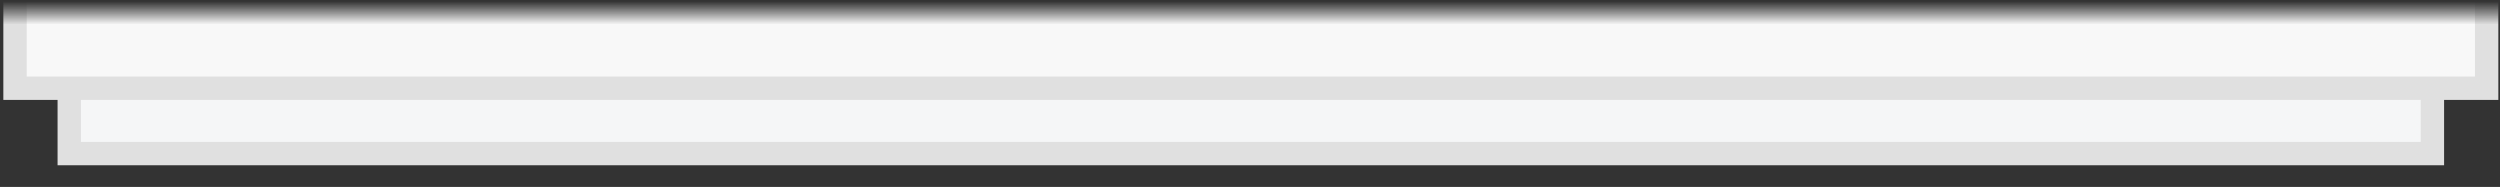 <?xml version="1.0" encoding="UTF-8"?>
<svg width="107px" height="8px" viewBox="0 0 107 8" version="1.1" xmlns="http://www.w3.org/2000/svg" xmlns:xlink="http://www.w3.org/1999/xlink">
    <rect x="0" y="0" width="107" height="8" fill="#333333" stroke="none"/>
    <!-- Generator: Sketch 51.1 (57501) - http://www.bohemiancoding.com/sketch -->
    <title>Group 16</title>
    <desc>Created with Sketch.</desc>
    <defs>
        <rect id="path-1" x="0" y="0" width="111.429" height="7.459"></rect>
    </defs>
    <g id="Symbols" stroke="none" stroke-width="1" fill="none" fill-rule="evenodd">
        <g id="卡片1-数据已匹配-男" transform="translate(-136, -171)">
            <g id="Group-20">
                <g id="Group-19">
                    <g id="Group-11" transform="translate(0, 6)">
                        <g id="Group-16" transform="translate(134.286, 165.547)">
                            <mask id="mask-2" fill="white">
                                <use xlink:href="#path-1"></use>
                            </mask>
                            <g id="Mask"></g>
                            <g mask="url(#mask-2)" id="Rectangle-10" stroke="#E0E0E0">
                                <g transform="translate(1.857, -100.691)">
                                    <rect fill="#F5F6F7" x="2.821" y="52.71" width="101.143" height="54.007"></rect>
                                    <rect fill="#F8F8F8" x="0.5" y="0.5" width="105.786" height="103.42"></rect>
                                </g>
                            </g>
                        </g>
                    </g>
                </g>
            </g>
        </g>
    </g>
</svg>